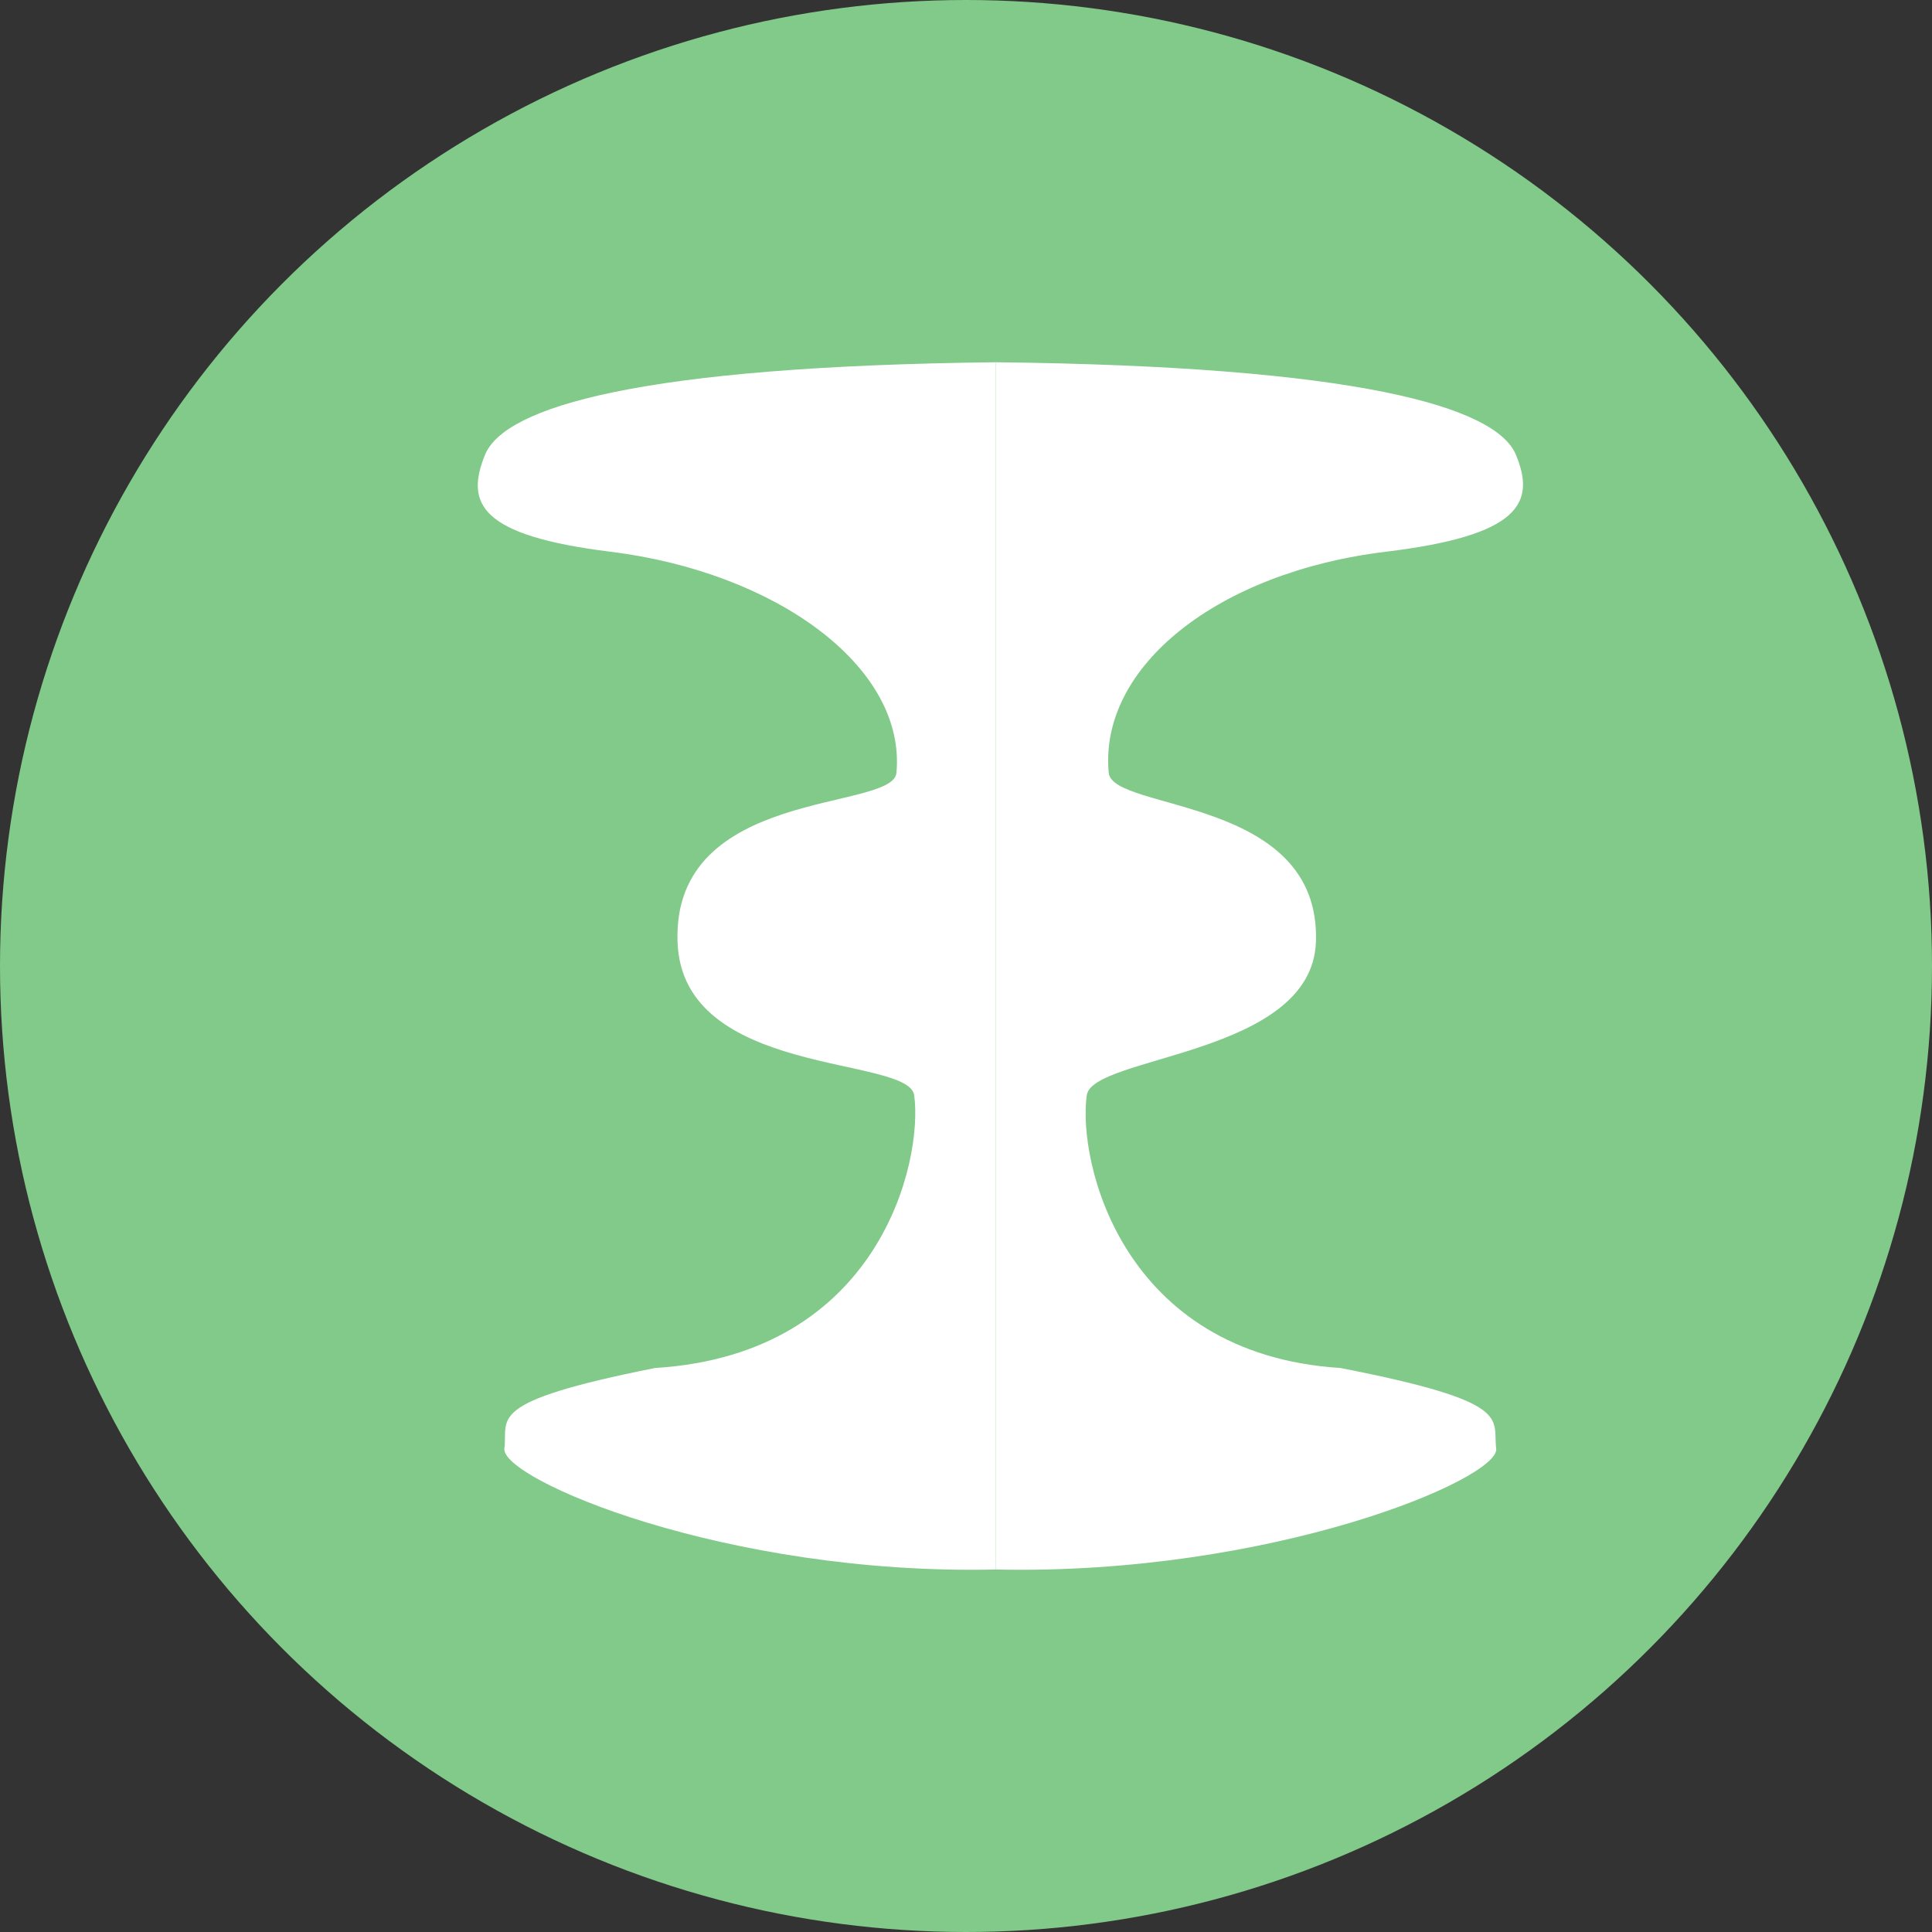 <svg width="16" height="16" viewBox="0 0 16 16" fill="none" xmlns="http://www.w3.org/2000/svg">
<rect x="0" y="0" width="16" height="16" fill="#333333" stroke="none"/>
<circle cx="8" cy="8" r="8" fill="#81CA89"/>
<path d="M8.246 3C11.237 3.033 12.391 3.367 12.555 3.768C12.72 4.168 12.583 4.435 11.479 4.569C10.085 4.737 9.1 5.521 9.182 6.4C9.212 6.722 10.94 6.593 10.898 7.8C10.865 8.745 9.046 8.739 9 9.071C8.924 9.617 9.286 11.214 11.1 11.329C12.55 11.612 12.358 11.746 12.391 11.996C12.424 12.247 10.528 13.048 8.246 12.998" fill="white"/>
<path d="M8.246 3C5.31 3.033 4.177 3.367 4.016 3.768C3.854 4.168 3.97 4.435 5.054 4.569C6.424 4.738 7.505 5.521 7.424 6.4C7.394 6.722 5.567 6.517 5.611 7.8C5.649 8.927 7.526 8.739 7.571 9.071C7.645 9.617 7.286 11.214 5.426 11.329C4.002 11.612 4.21 11.746 4.177 11.996C4.145 12.247 6.005 13.048 8.246 12.998" fill="white"/>
</svg>
